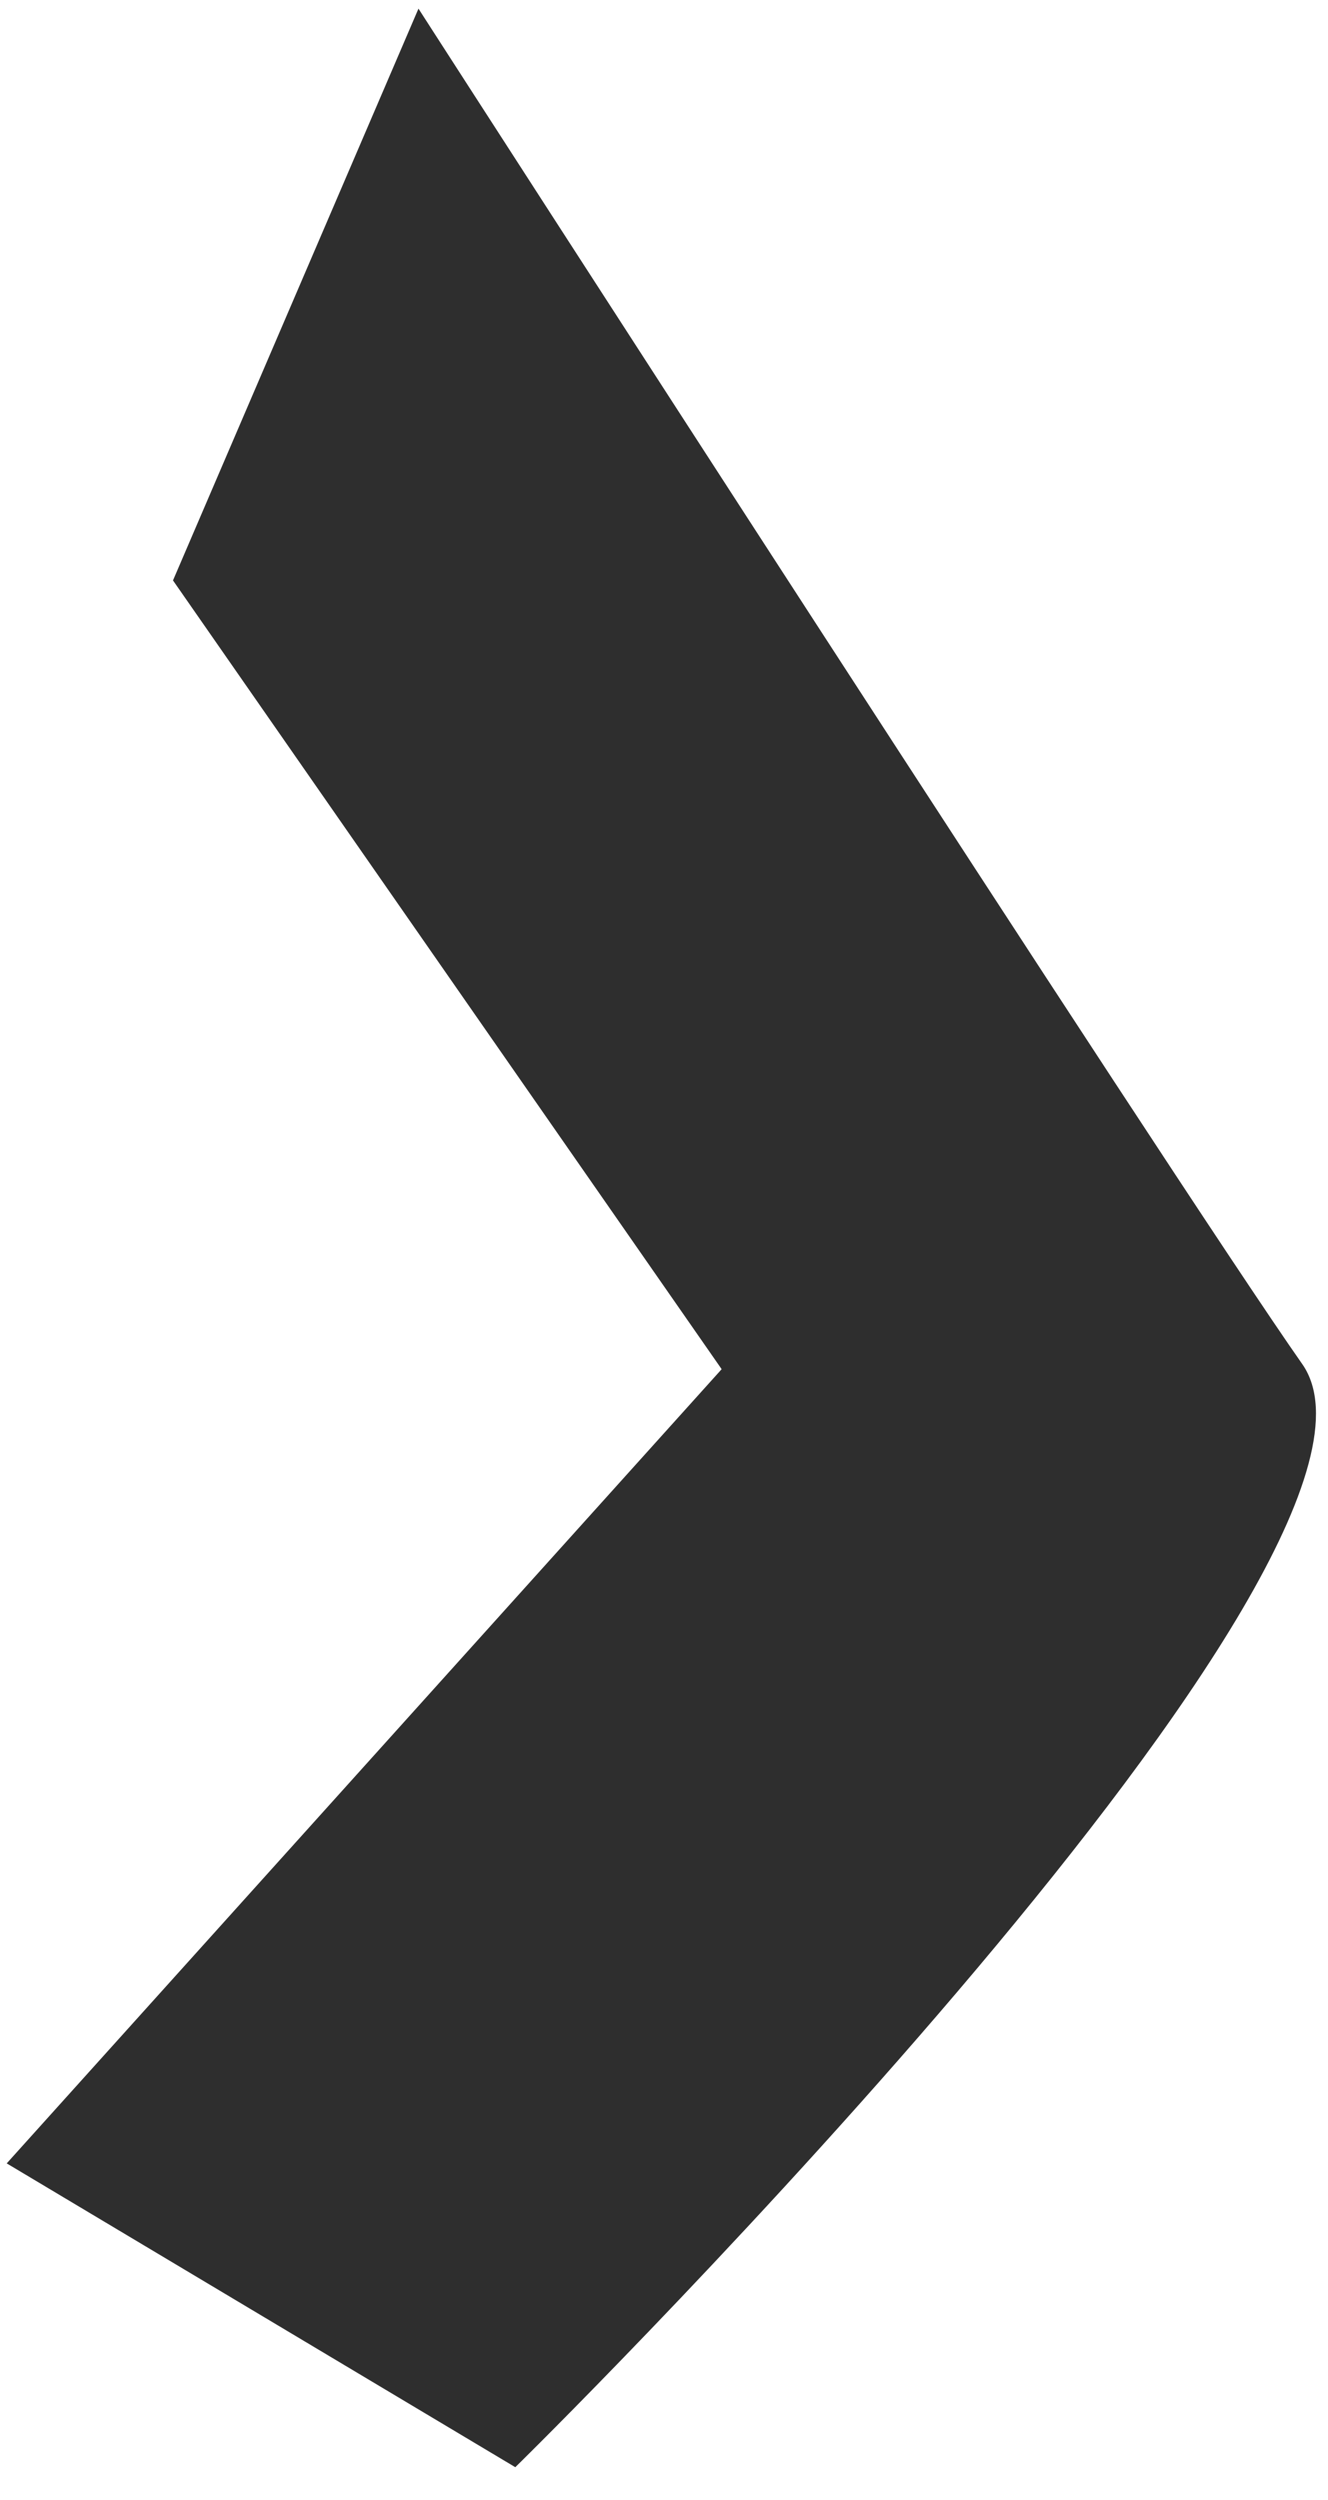 <?xml version="1.0" encoding="UTF-8" standalone="no"?><svg width='34' height='64' viewBox='0 0 34 64' fill='none' xmlns='http://www.w3.org/2000/svg'>
<path d='M13.193 63.162L0.172 55.384L18.476 35.052L4.429 14.859L10.714 0.221L11.12 0.852C11.309 1.145 30.067 30.255 33.34 34.92C36.744 39.773 14.376 61.993 13.422 62.936L13.193 63.162Z' fill='#2E2E2E'/>
</svg>
